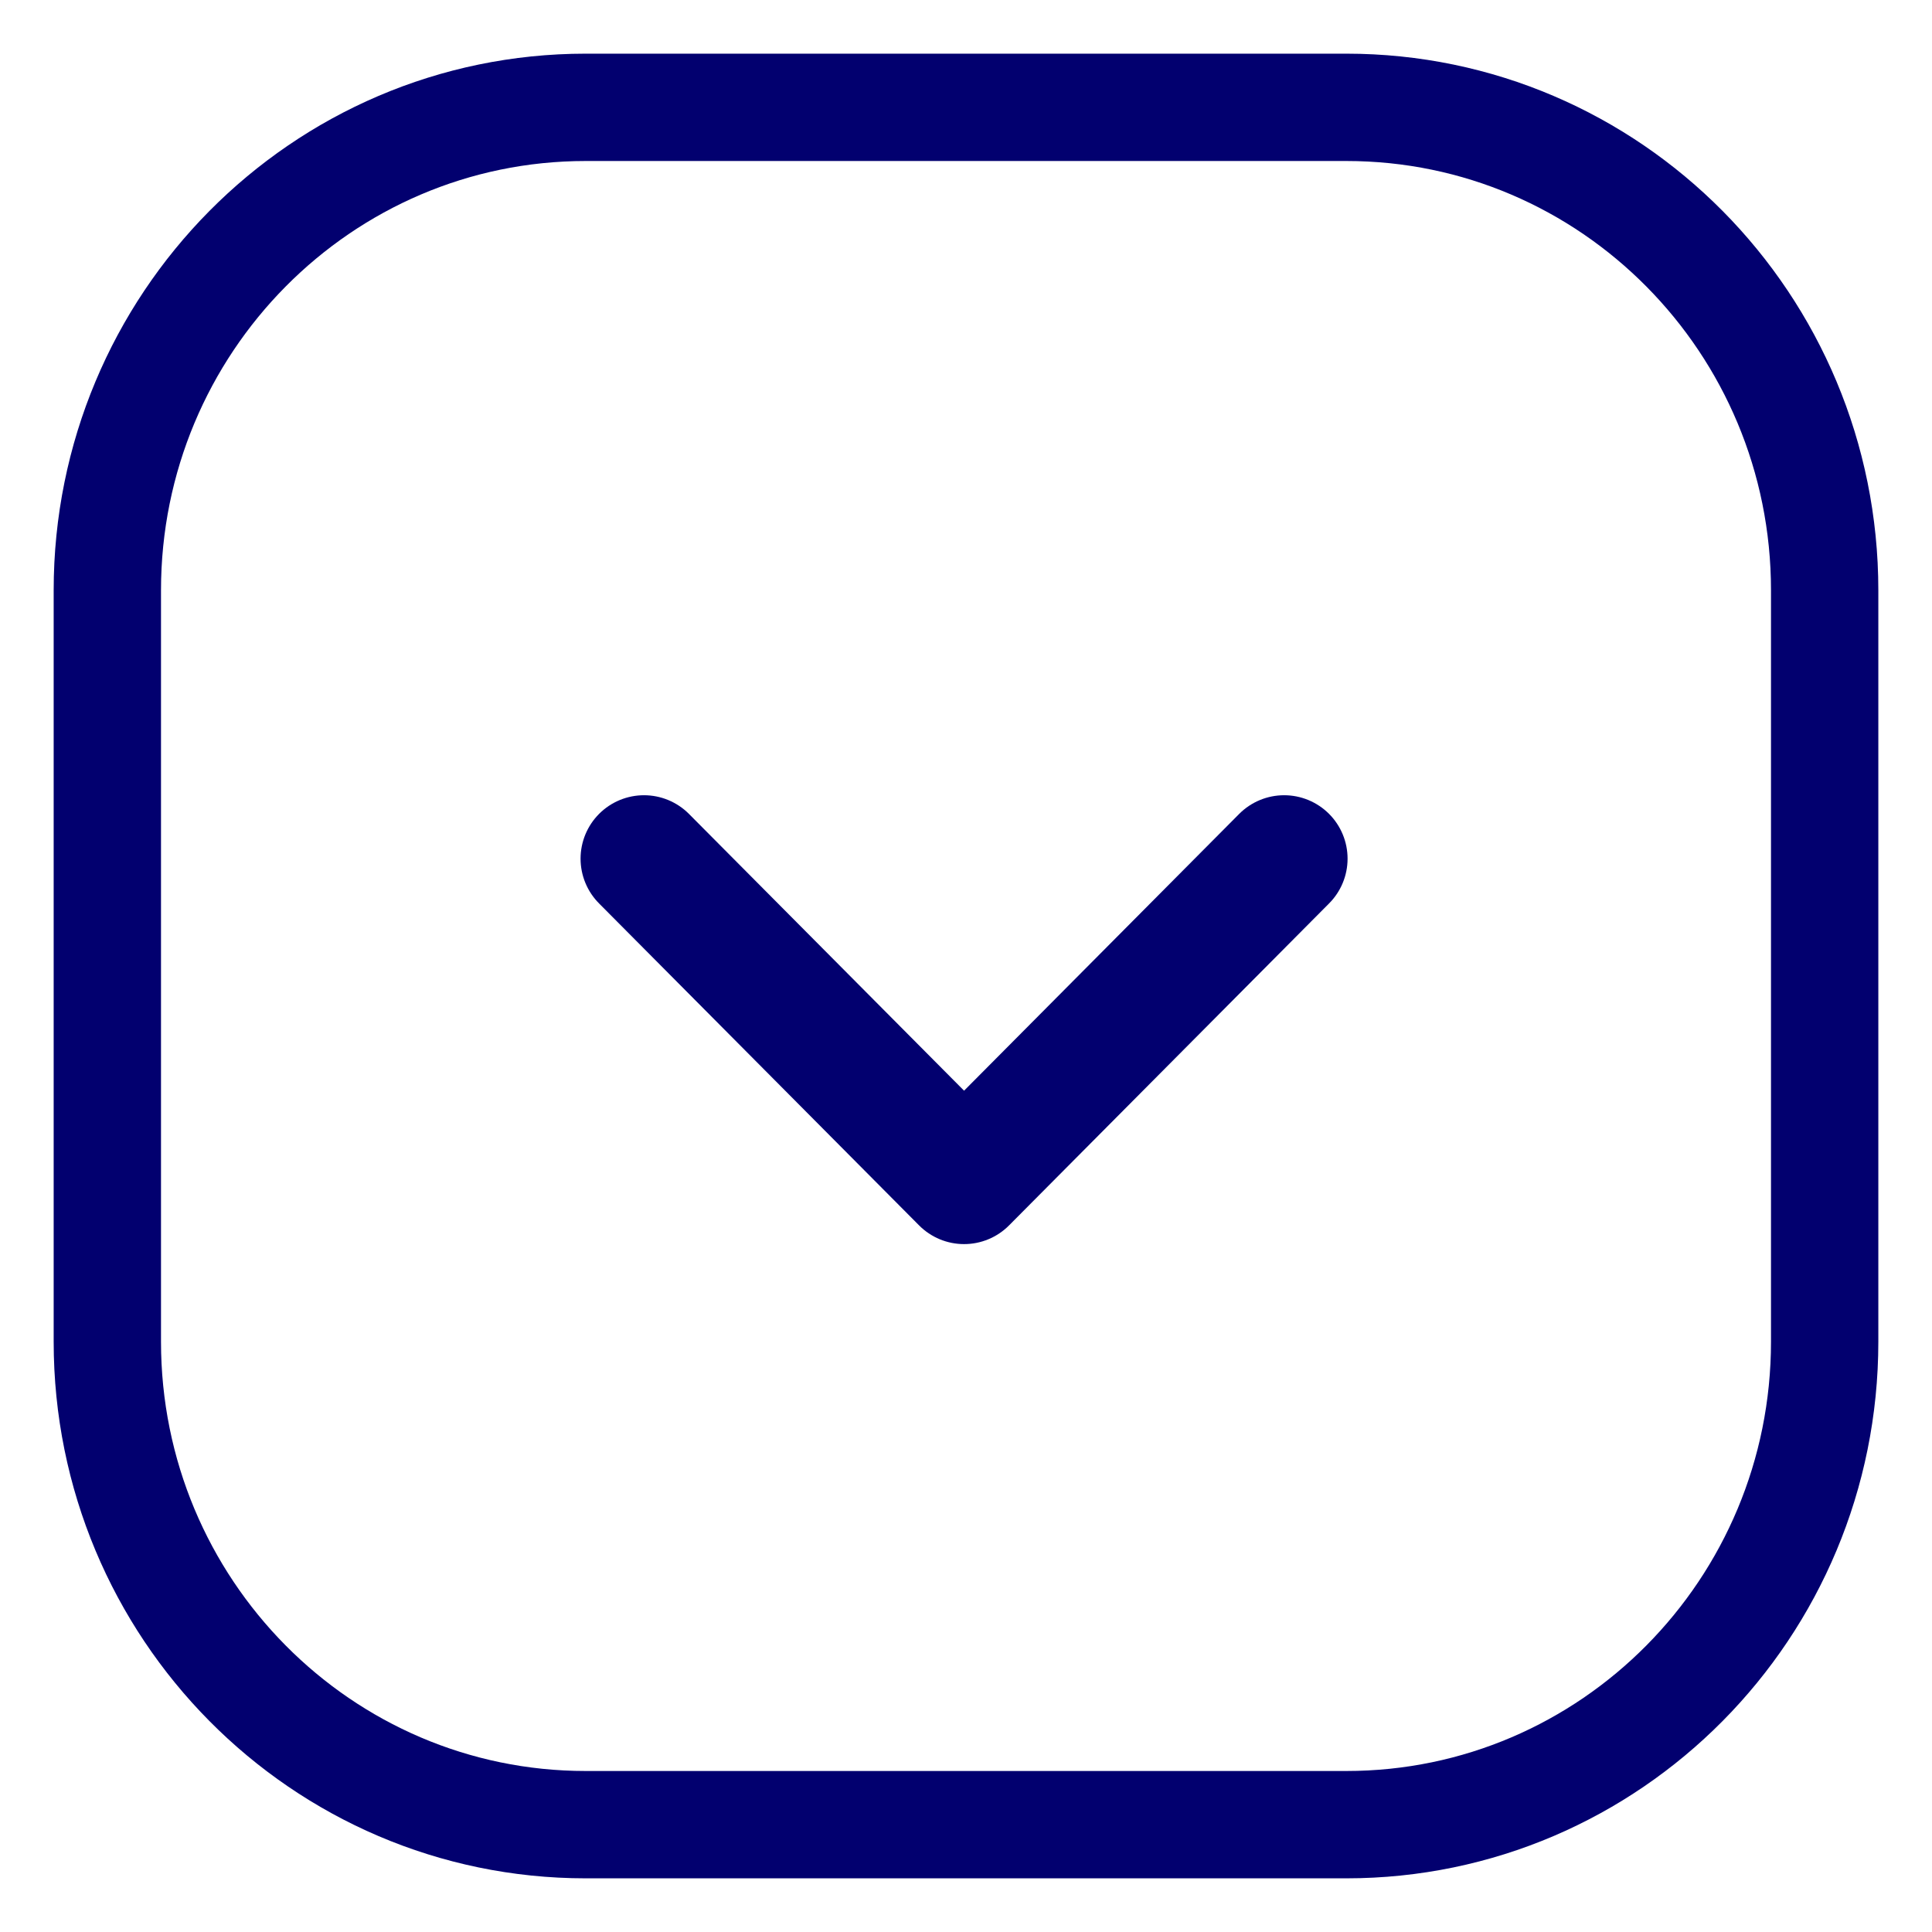 <svg xmlns="http://www.w3.org/2000/svg" viewBox="0 0 18 18" fill="none"><g stroke="#02006F" clip-path="url(#a)"><path d="M12.543 1H5.457C2.996 1 1 3.015 1 5.5v7C1 14.985 2.996 17 5.457 17h7.086C15.005 17 17 14.985 17 12.5v-7C17 3.015 15.005 1 12.543 1Z"/><path stroke-linecap="round" stroke-linejoin="round" stroke-width="1.182" d="m11.964 8-2.982 3L6 8"/></g><defs><clipPath id="a"><path fill="#fff" d="M0 0h18v18H0z"/></clipPath></defs></svg>